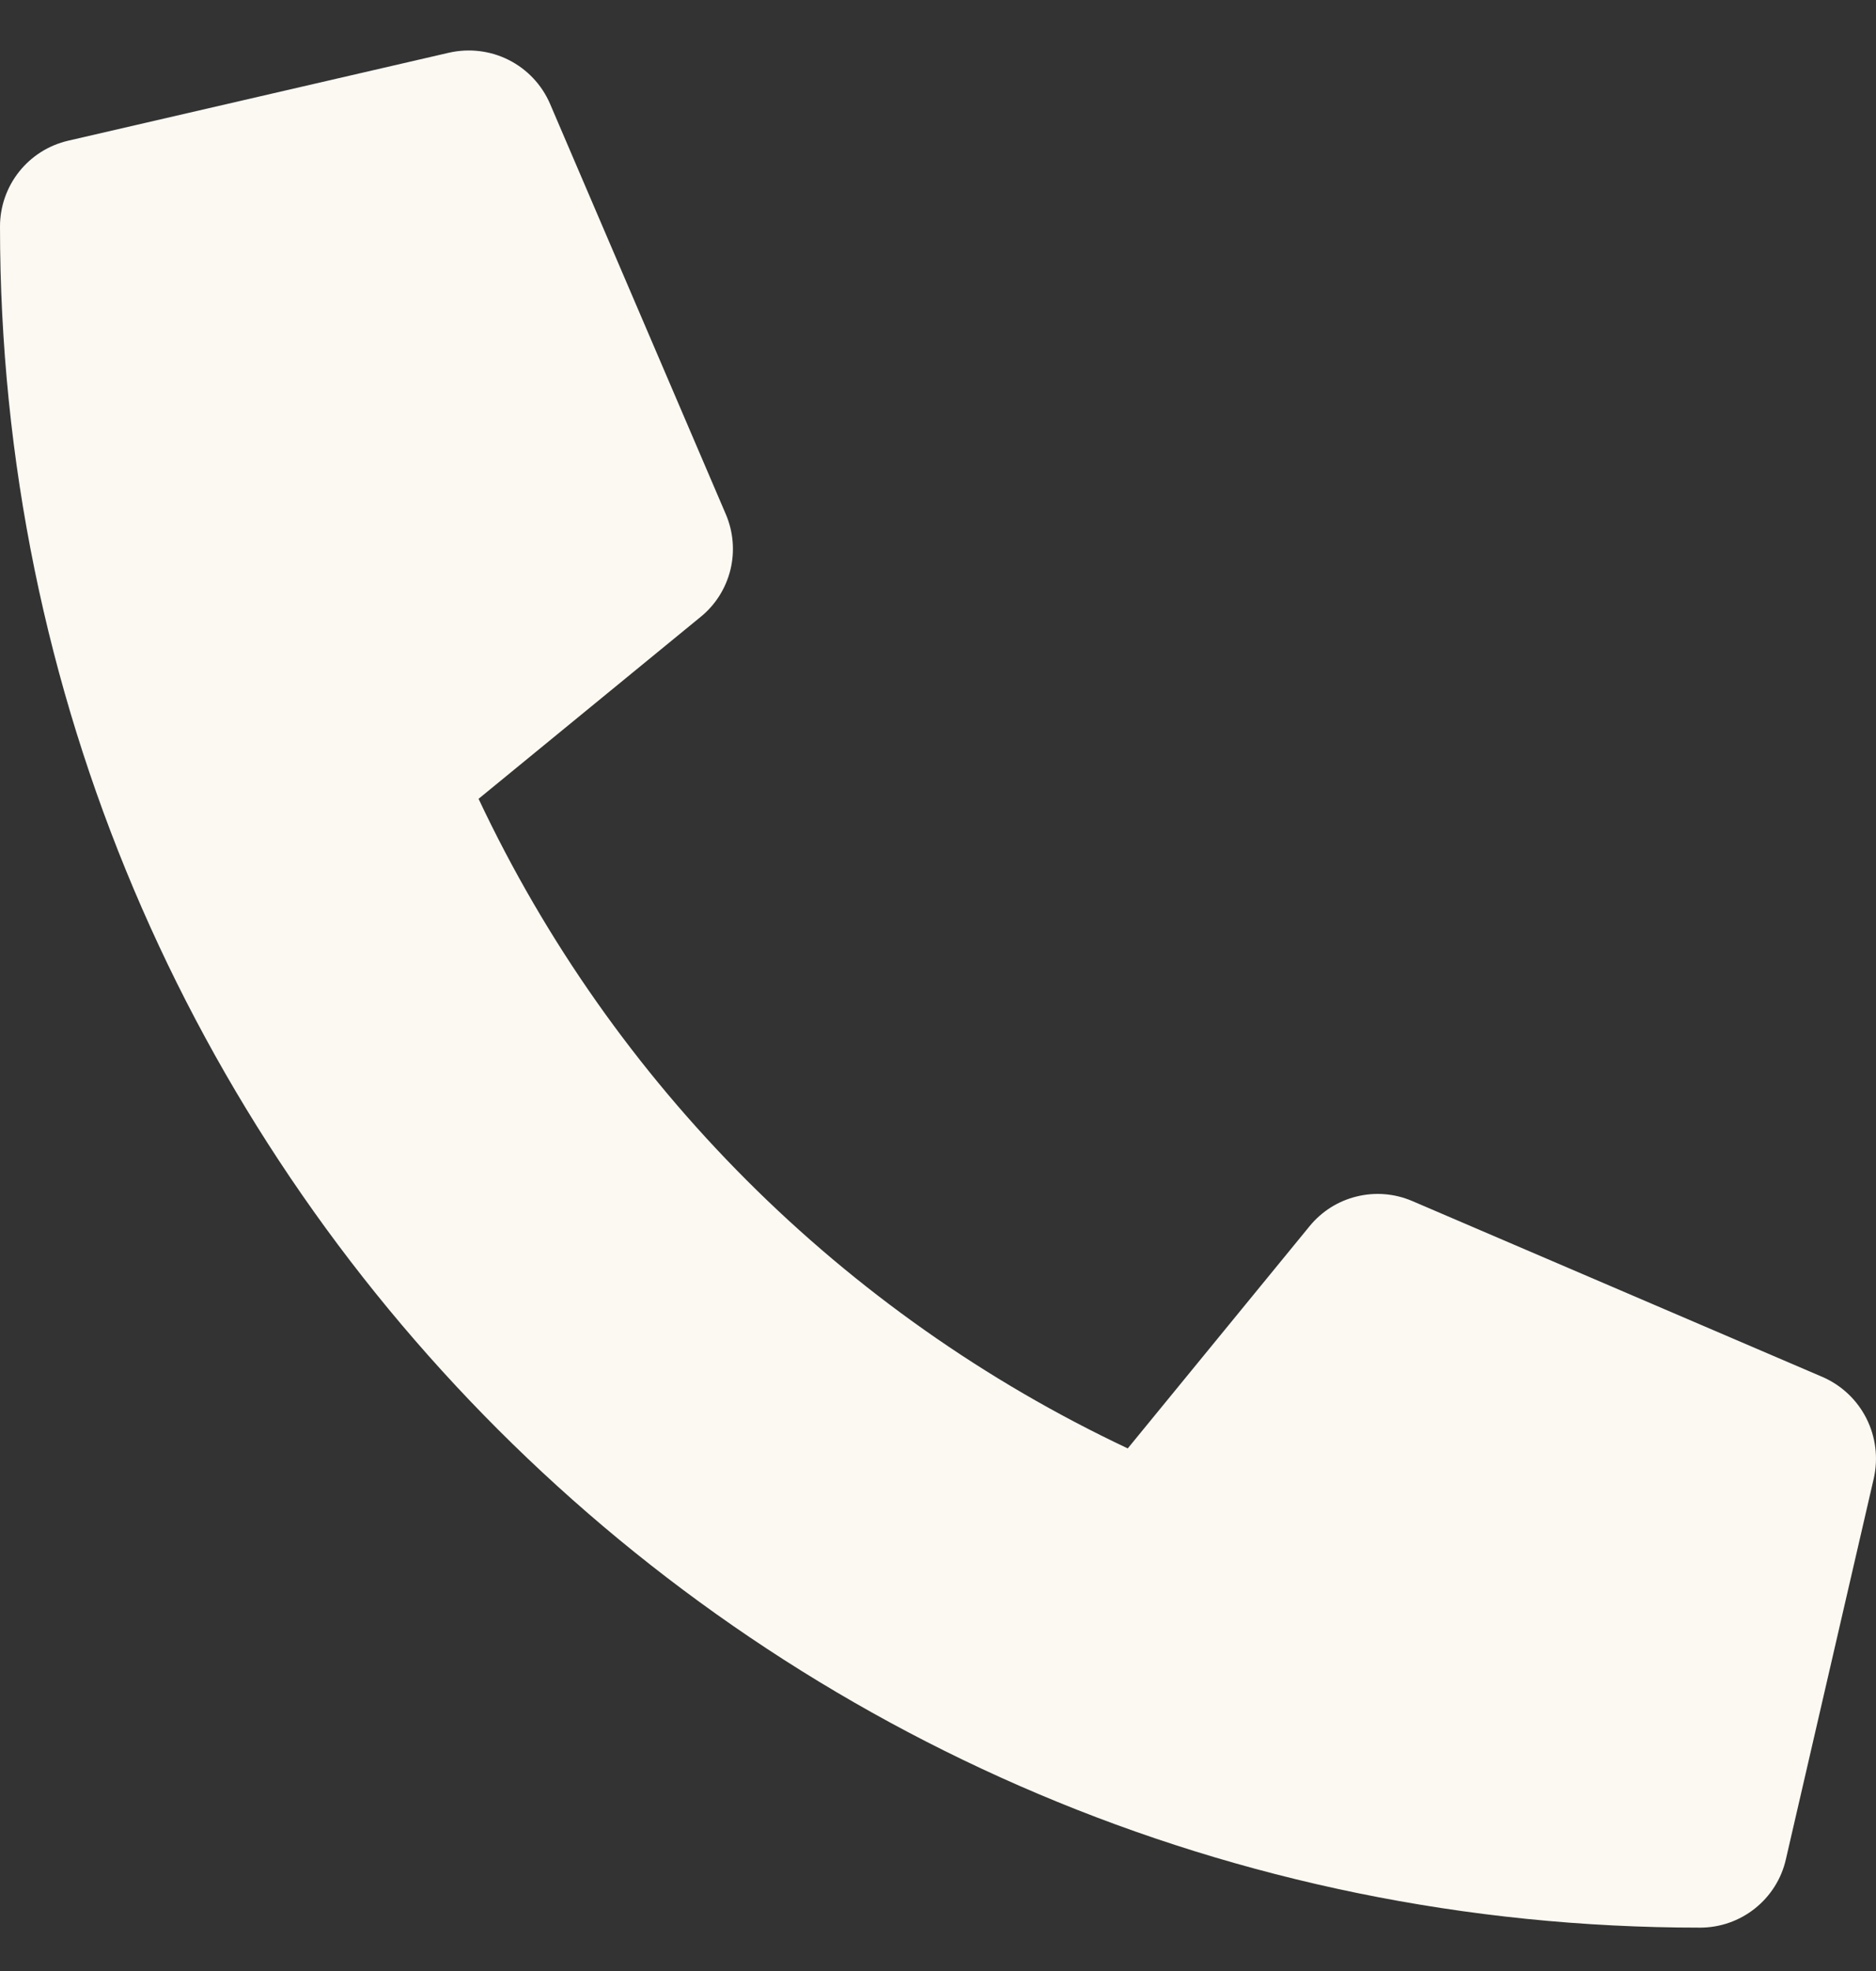 <svg width="20" height="21" viewBox="0 0 20 21" fill="none" xmlns="http://www.w3.org/2000/svg">
<rect x="0" y="0" width="20" height="21" fill="#333333" stroke="none"/>
<path d="M19.43 14.671L15.055 12.796C14.868 12.716 14.66 12.699 14.463 12.748C14.265 12.796 14.089 12.908 13.961 13.065L12.023 15.432C8.982 13.999 6.535 11.552 5.102 8.511L7.469 6.573C7.627 6.445 7.738 6.269 7.787 6.071C7.835 5.874 7.818 5.666 7.738 5.479L5.863 1.104C5.776 0.903 5.62 0.738 5.424 0.639C5.228 0.54 5.003 0.513 4.789 0.561L0.727 1.499C0.52 1.547 0.336 1.663 0.204 1.829C0.072 1.995 -4.75872e-05 2.201 2.36575e-08 2.413C2.36575e-08 12.432 8.121 20.538 18.125 20.538C18.337 20.538 18.543 20.466 18.709 20.334C18.875 20.202 18.992 20.018 19.039 19.811L19.977 15.749C20.025 15.533 19.997 15.308 19.897 15.111C19.797 14.914 19.632 14.759 19.43 14.671Z" fill="#FCF9F2"/>
</svg>

